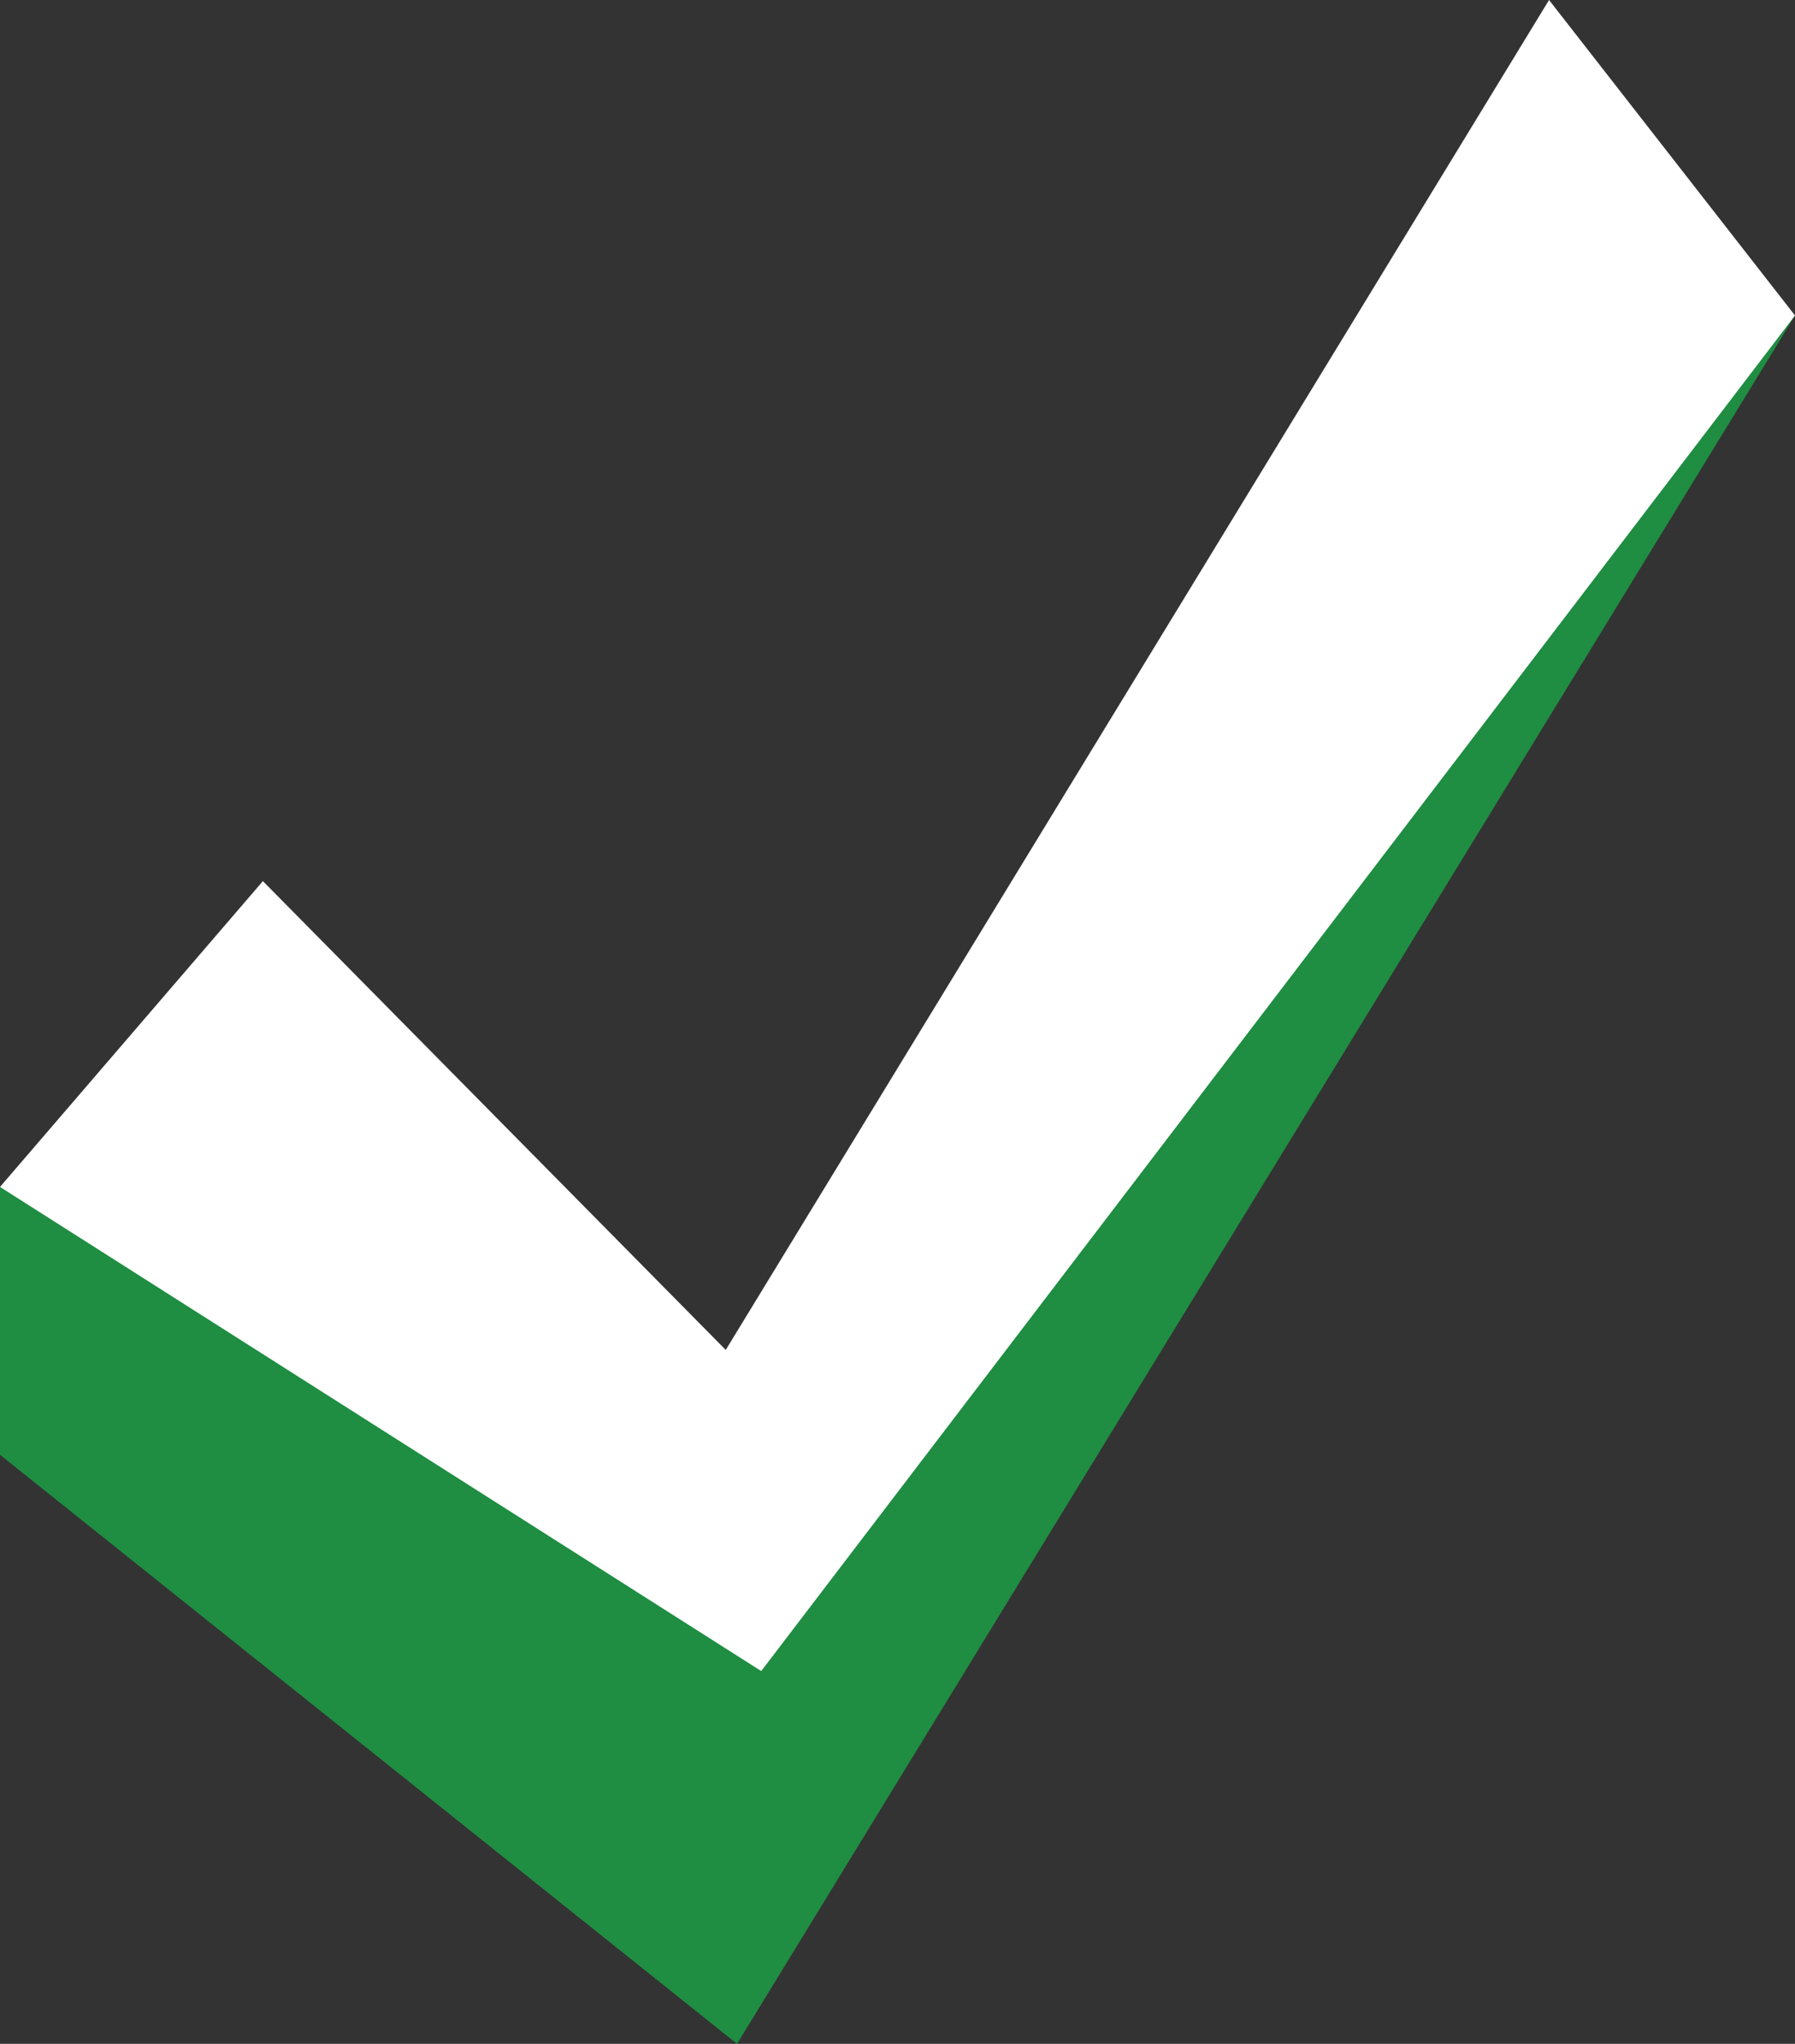 <svg xmlns="http://www.w3.org/2000/svg" viewBox="0 0 22.26 25.33"><rect x="0" y="0" width="22.26" height="25.33" fill="#333333" stroke="none"/><defs><style>.cls-1{fill:#1f8d42;}.cls-2{fill:#fff;}</style></defs><title>Asset 5</title><g id="Layer_2" data-name="Layer 2"><g id="Layer_1-2" data-name="Layer 1"><polygon class="cls-1" points="0 14.71 0 18.03 9.14 25.33 22.26 3.91 9.14 18.26 0 14.71"/><polygon class="cls-2" points="0 14.71 3.26 10.92 9 16.73 19.21 0 22.26 3.91 9.44 20.71 0 14.71"/></g></g></svg>